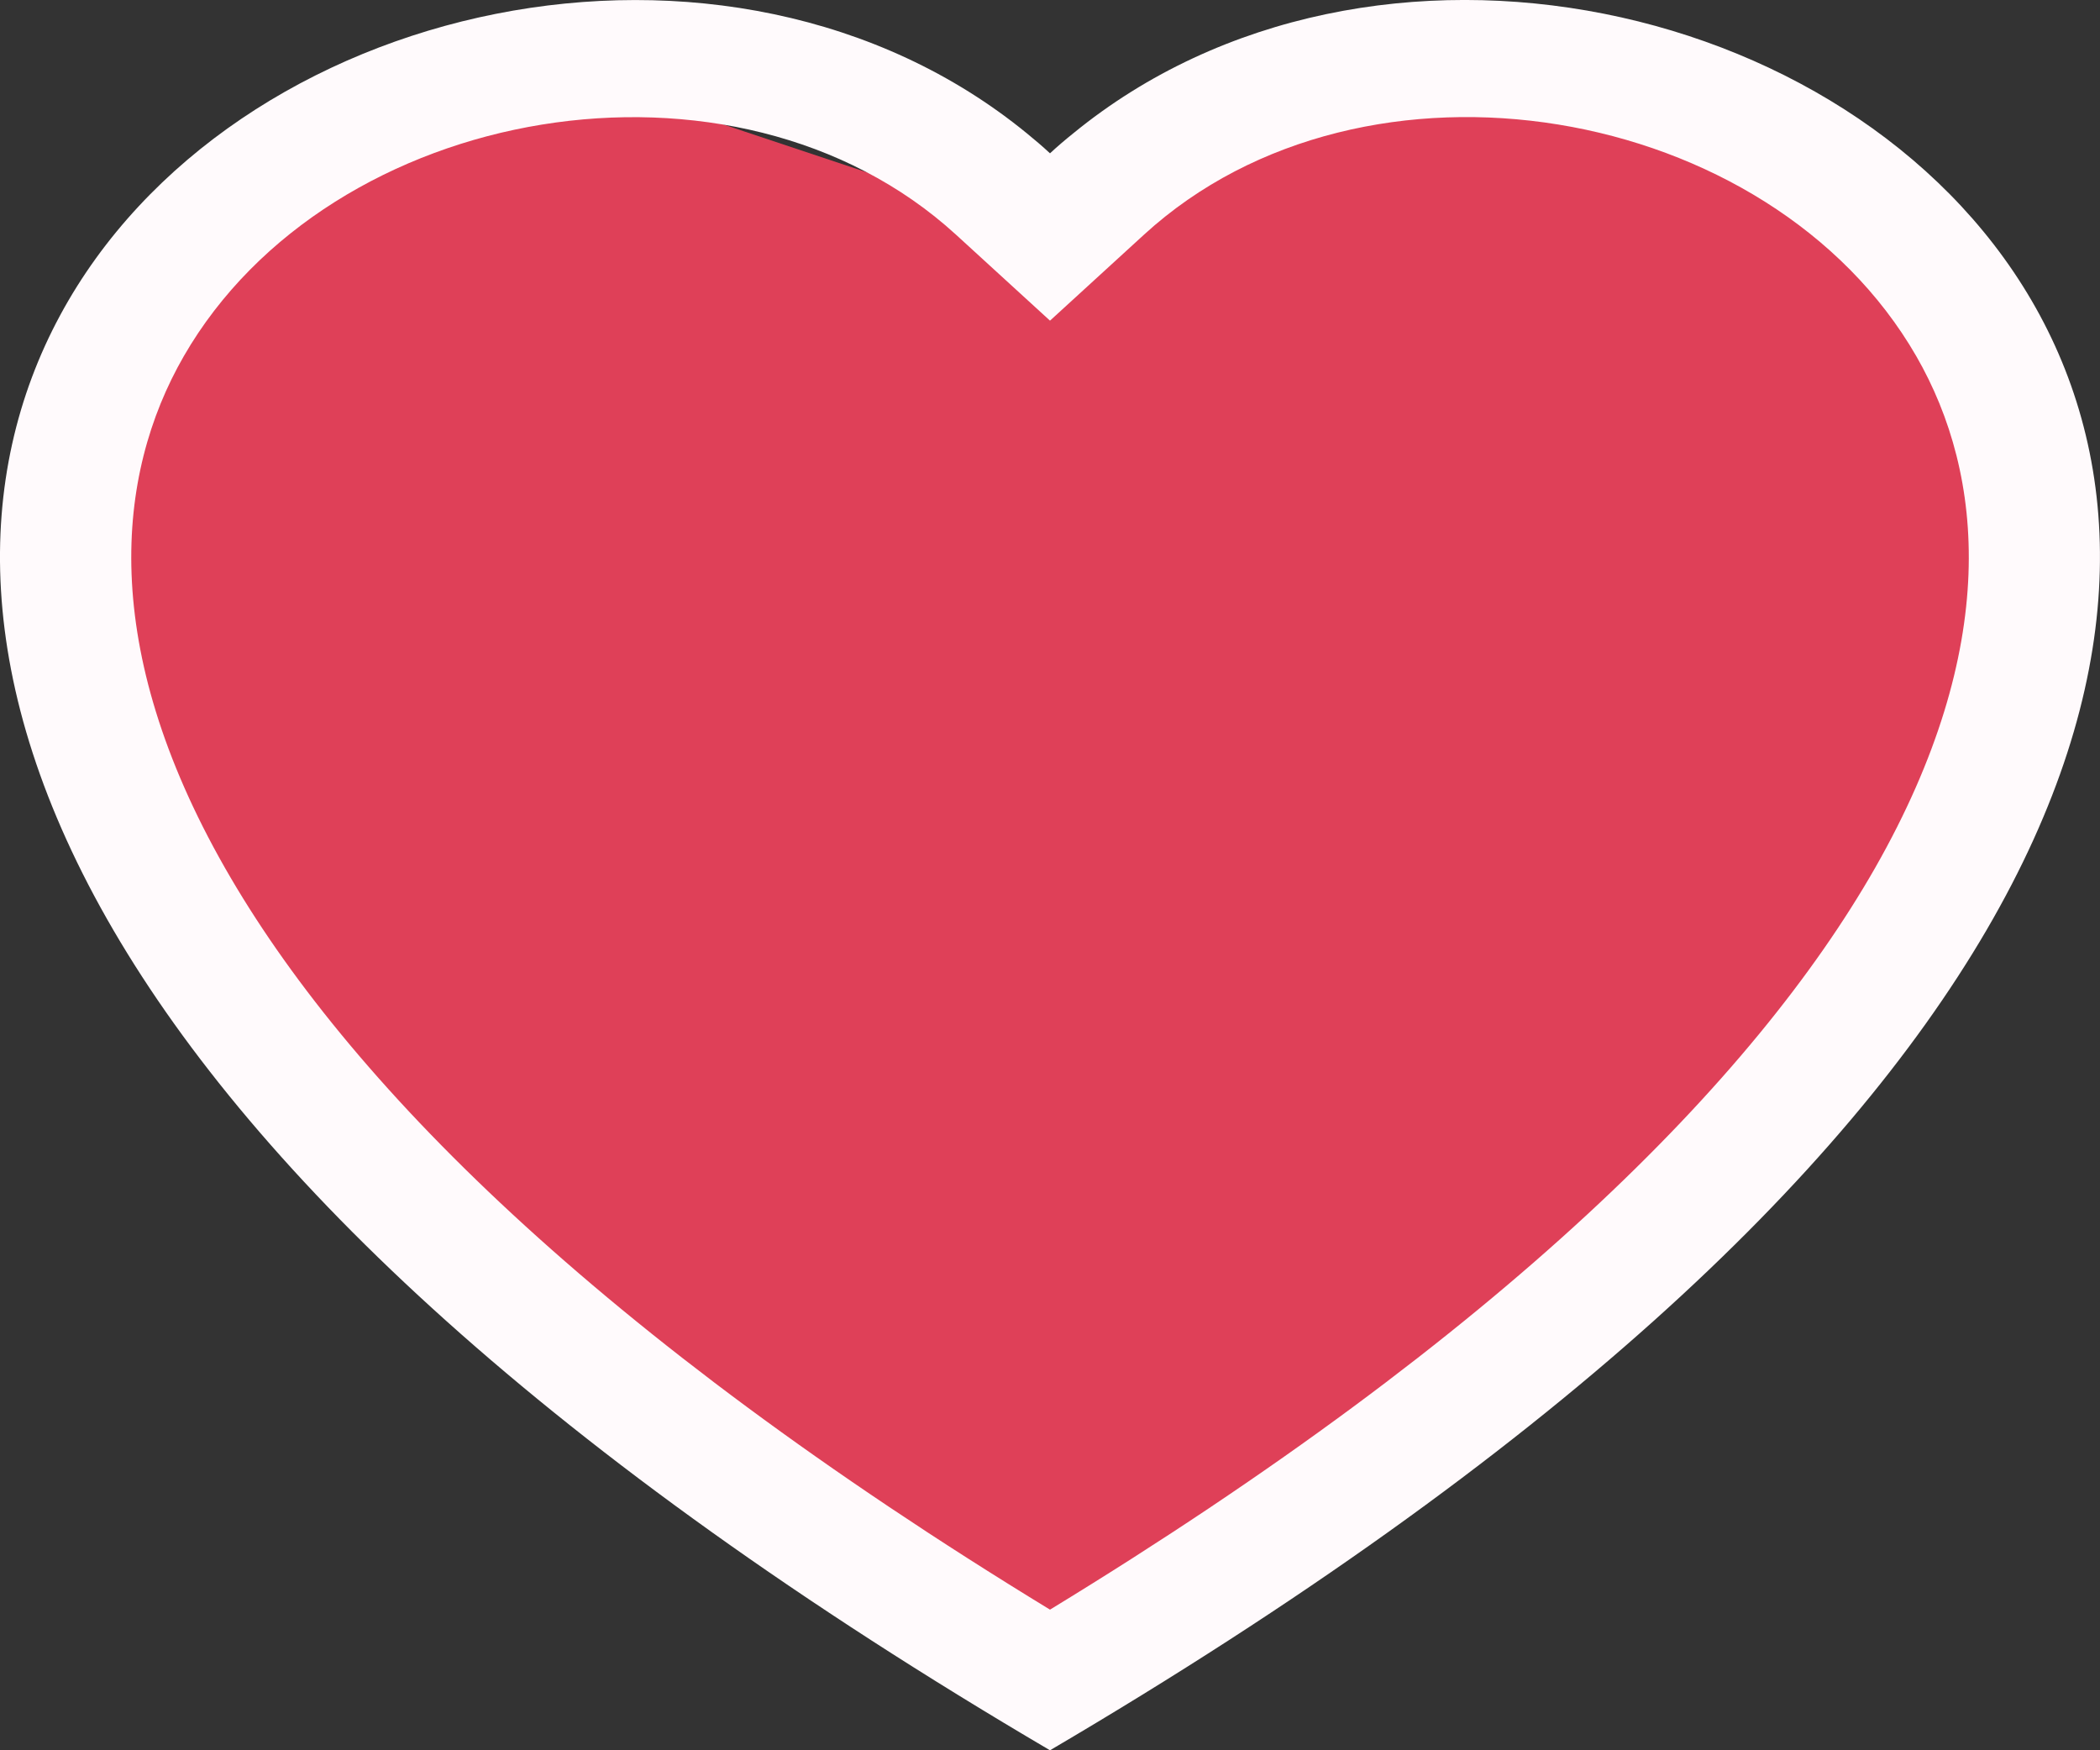<svg width="24" height="20" viewBox="0 0 24 20" fill="none" xmlns="http://www.w3.org/2000/svg">
<rect x="0" y="0" width="24" height="20" fill="#333333" stroke="none"/>
<path d="M22.5 4L19.5 1.5L16.5 1L14 1.5L12 3L11.5 2.5L7 1L3 2L1 4.5L0.5 7L2 10.5L6 15L12 19L15.5 16.5L20.5 12.5L23 7L22.5 4Z" fill="#DF4058"/>
<path d="M12 3.664L10.925 2.681C8.4 0.375 3.771 1.171 2.1 4.071C1.315 5.435 1.138 7.404 2.571 9.917C3.951 12.337 6.822 15.236 12 18.393C17.178 15.236 20.048 12.337 21.43 9.917C22.862 7.403 22.686 5.435 21.901 4.071C20.23 1.171 15.6 0.373 13.076 2.68L12 3.664ZM12 20C-11 6.491 4.918 -4.053 11.736 1.524C11.826 1.597 11.915 1.673 12 1.752C12.085 1.673 12.173 1.598 12.264 1.525C19.08 -4.056 35 6.489 12 20Z" fill="#FFFAFC"/>
</svg>
